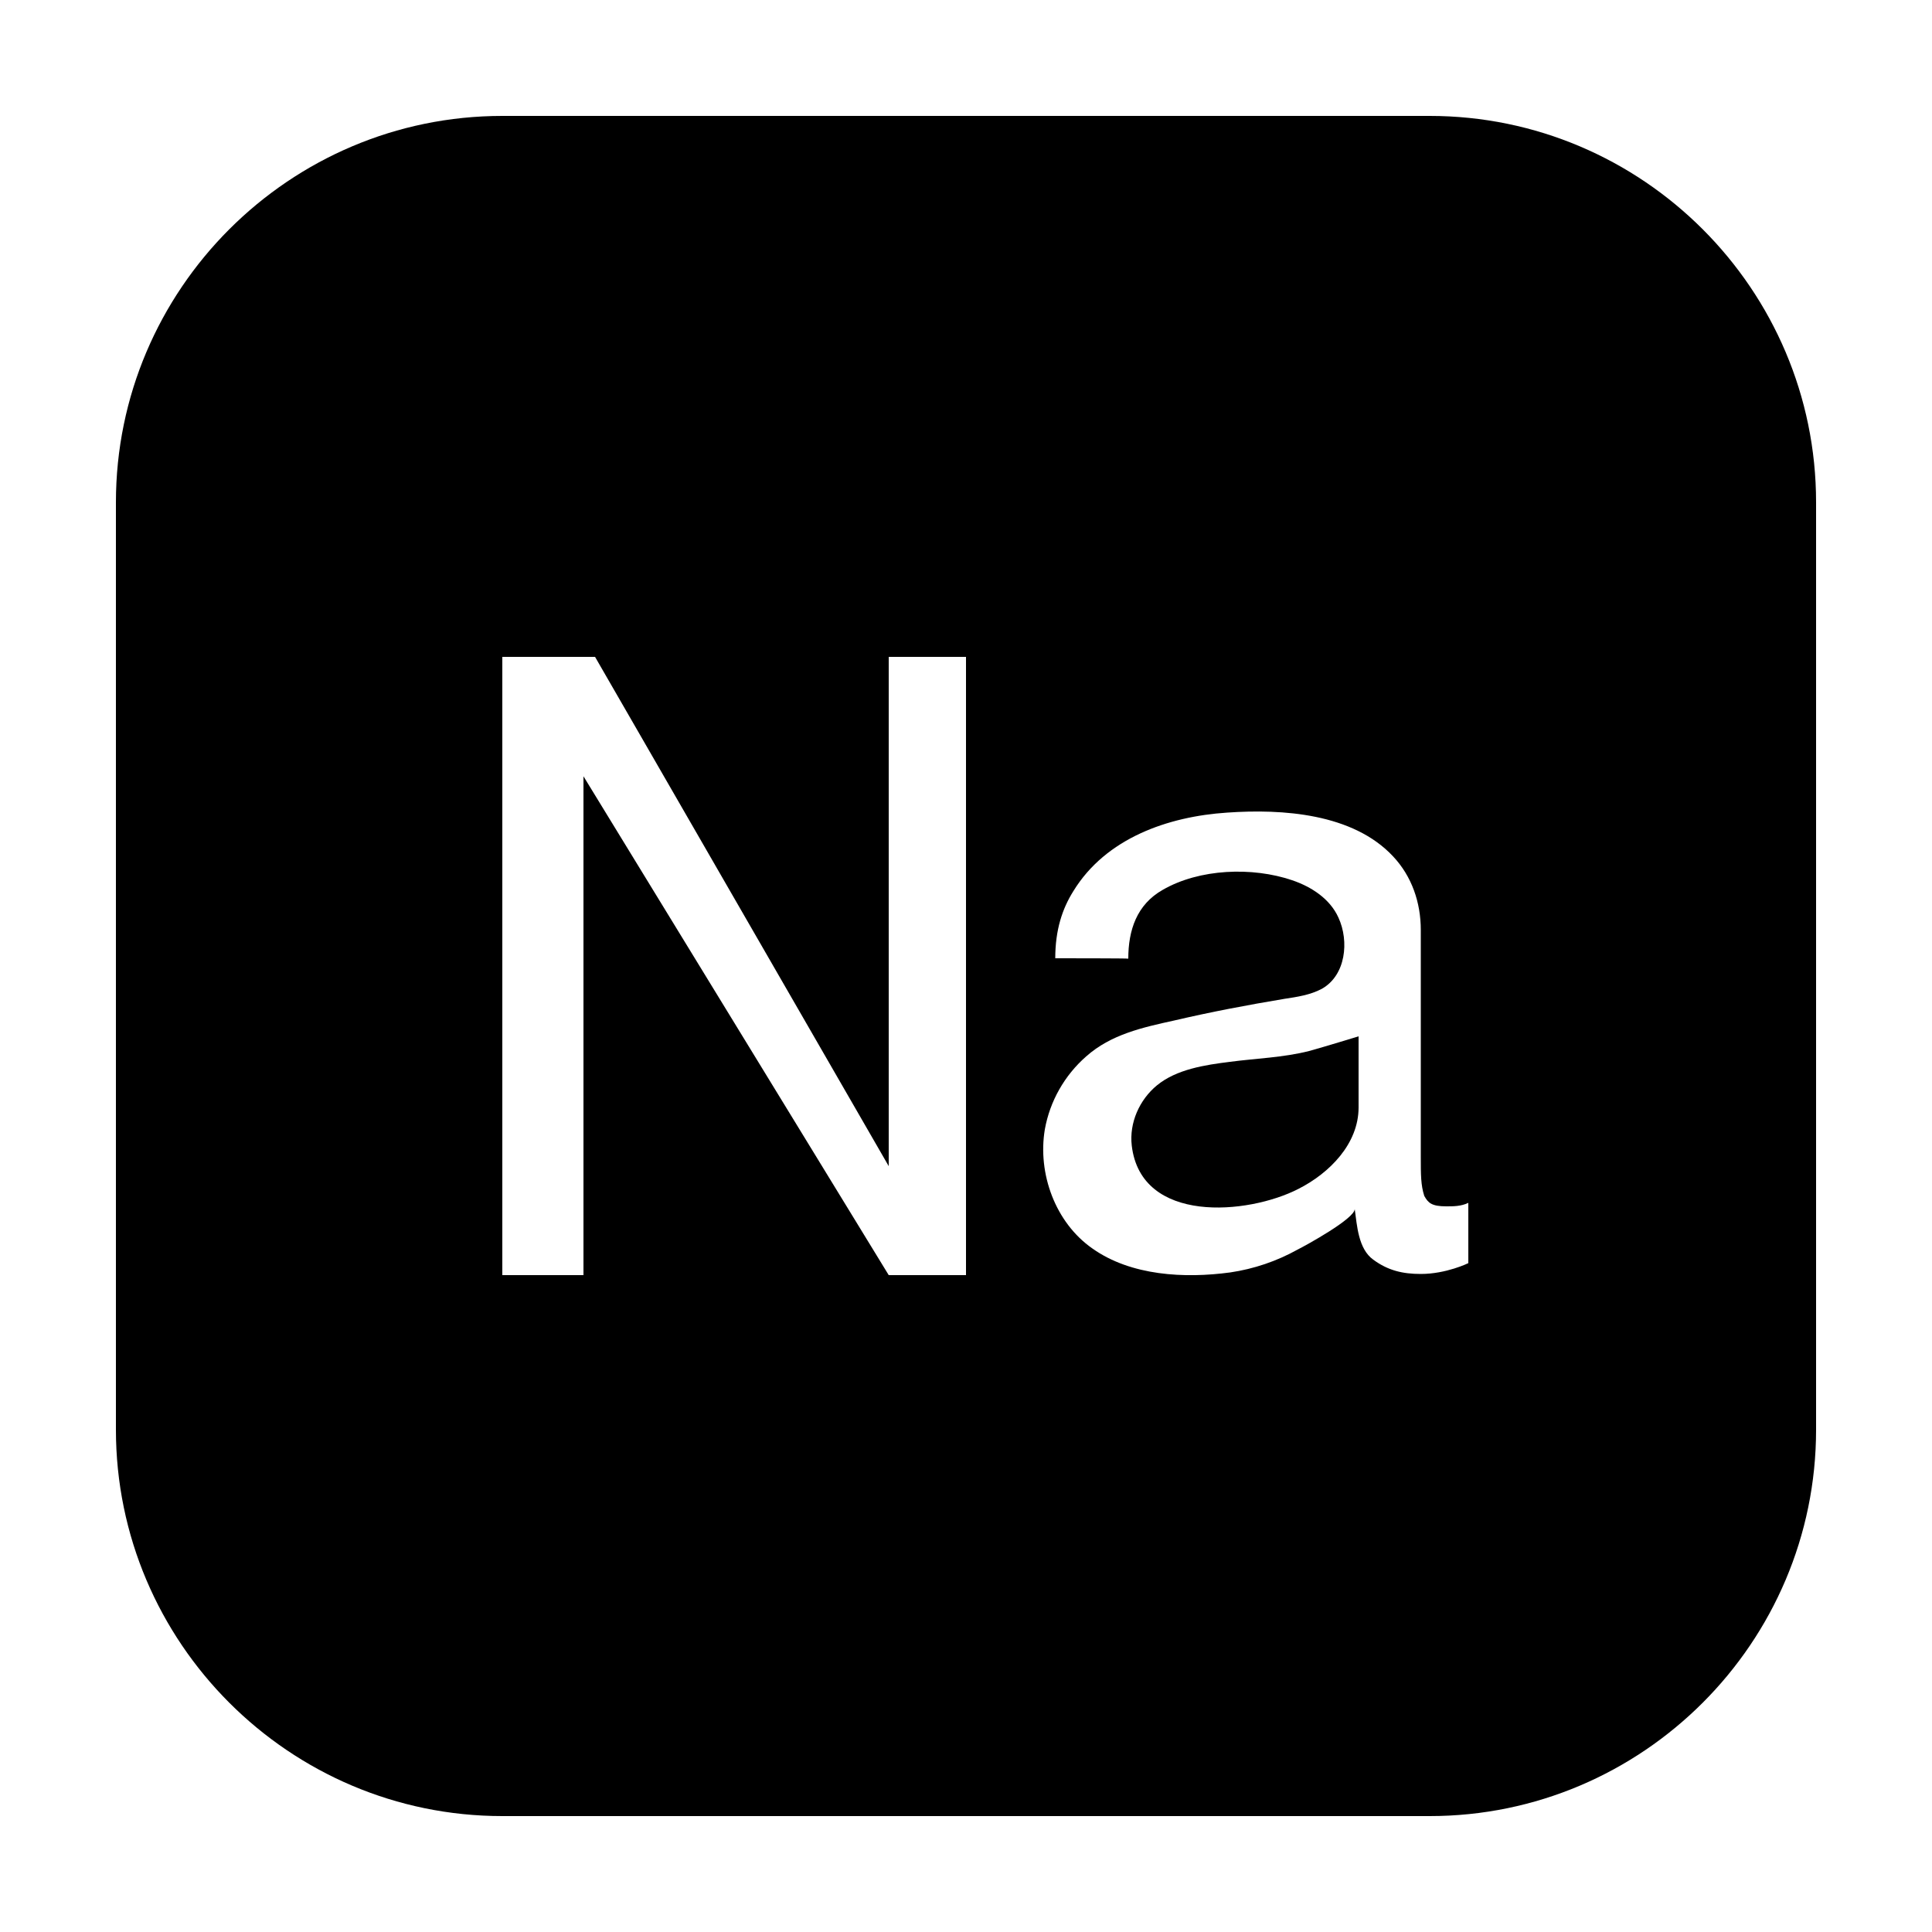 <?xml version="1.0" encoding="iso-8859-1"?><!-- Generator: Adobe Illustrator 21.1.0, SVG Export Plug-In . SVG Version: 6.00 Build 0)  --><svg xmlns="http://www.w3.org/2000/svg" xmlns:xlink="http://www.w3.org/1999/xlink" viewBox="0 0 50 50" width="50px" height="50px"><path d="M37,3H13C7.49,3,3,7.49,3,13v24c0,5.51,4.49,10,10,10h24c5.51,0,10-4.49,10-10V13C47,7.49,42.51,3,37,3z M25,33h-2l-7.9-12.91V33H13V17h2.4L23,30.18V17h2V33z M38,32.69c0,0-0.57,0.28-1.23,0.28c-0.47,0-0.85-0.09-1.23-0.37c-0.39-0.28-0.42-0.89-0.48-1.31c0,0.25-1.28,0.95-1.48,1.05c-0.54,0.3-1.13,0.5-1.74,0.59c-1.18,0.16-2.57,0.09-3.57-0.62c-0.96-0.67-1.42-1.94-1.23-3.08c0.13-0.73,0.51-1.4,1.07-1.89c0.64-0.57,1.46-0.75,2.28-0.93c0.94-0.22,1.89-0.4,2.85-0.56c0.33-0.05,0.67-0.1,0.97-0.26c0.62-0.35,0.71-1.23,0.43-1.84c-0.22-0.49-0.7-0.8-1.2-0.97c-1.03-0.35-2.4-0.3-3.35,0.25c-0.67,0.38-0.89,1.04-0.89,1.78c0-0.01-1.71-0.01-1.89-0.01c0-0.73,0.18-1.28,0.47-1.74c0.84-1.37,2.45-1.93,3.98-2.03c1.43-0.1,3.25,0.02,4.29,1.13c0.49,0.52,0.72,1.2,0.72,1.91v5.87c0,0.46,0,0.73,0.09,1.01c0.1,0.18,0.19,0.27,0.57,0.27c0.19,0,0.38,0,0.57-0.09V32.69z"/><path d="M35.16,26.82c0,0,0,1.22,0,1.84c0,0.94-0.75,1.7-1.56,2.11c-1.31,0.67-4.07,0.91-4.31-1.12c-0.07-0.59,0.2-1.19,0.65-1.56c0.51-0.42,1.25-0.53,1.89-0.61c0.68-0.09,1.38-0.11,2.05-0.28C34.28,27.09,35.16,26.82,35.16,26.82z"/></svg>